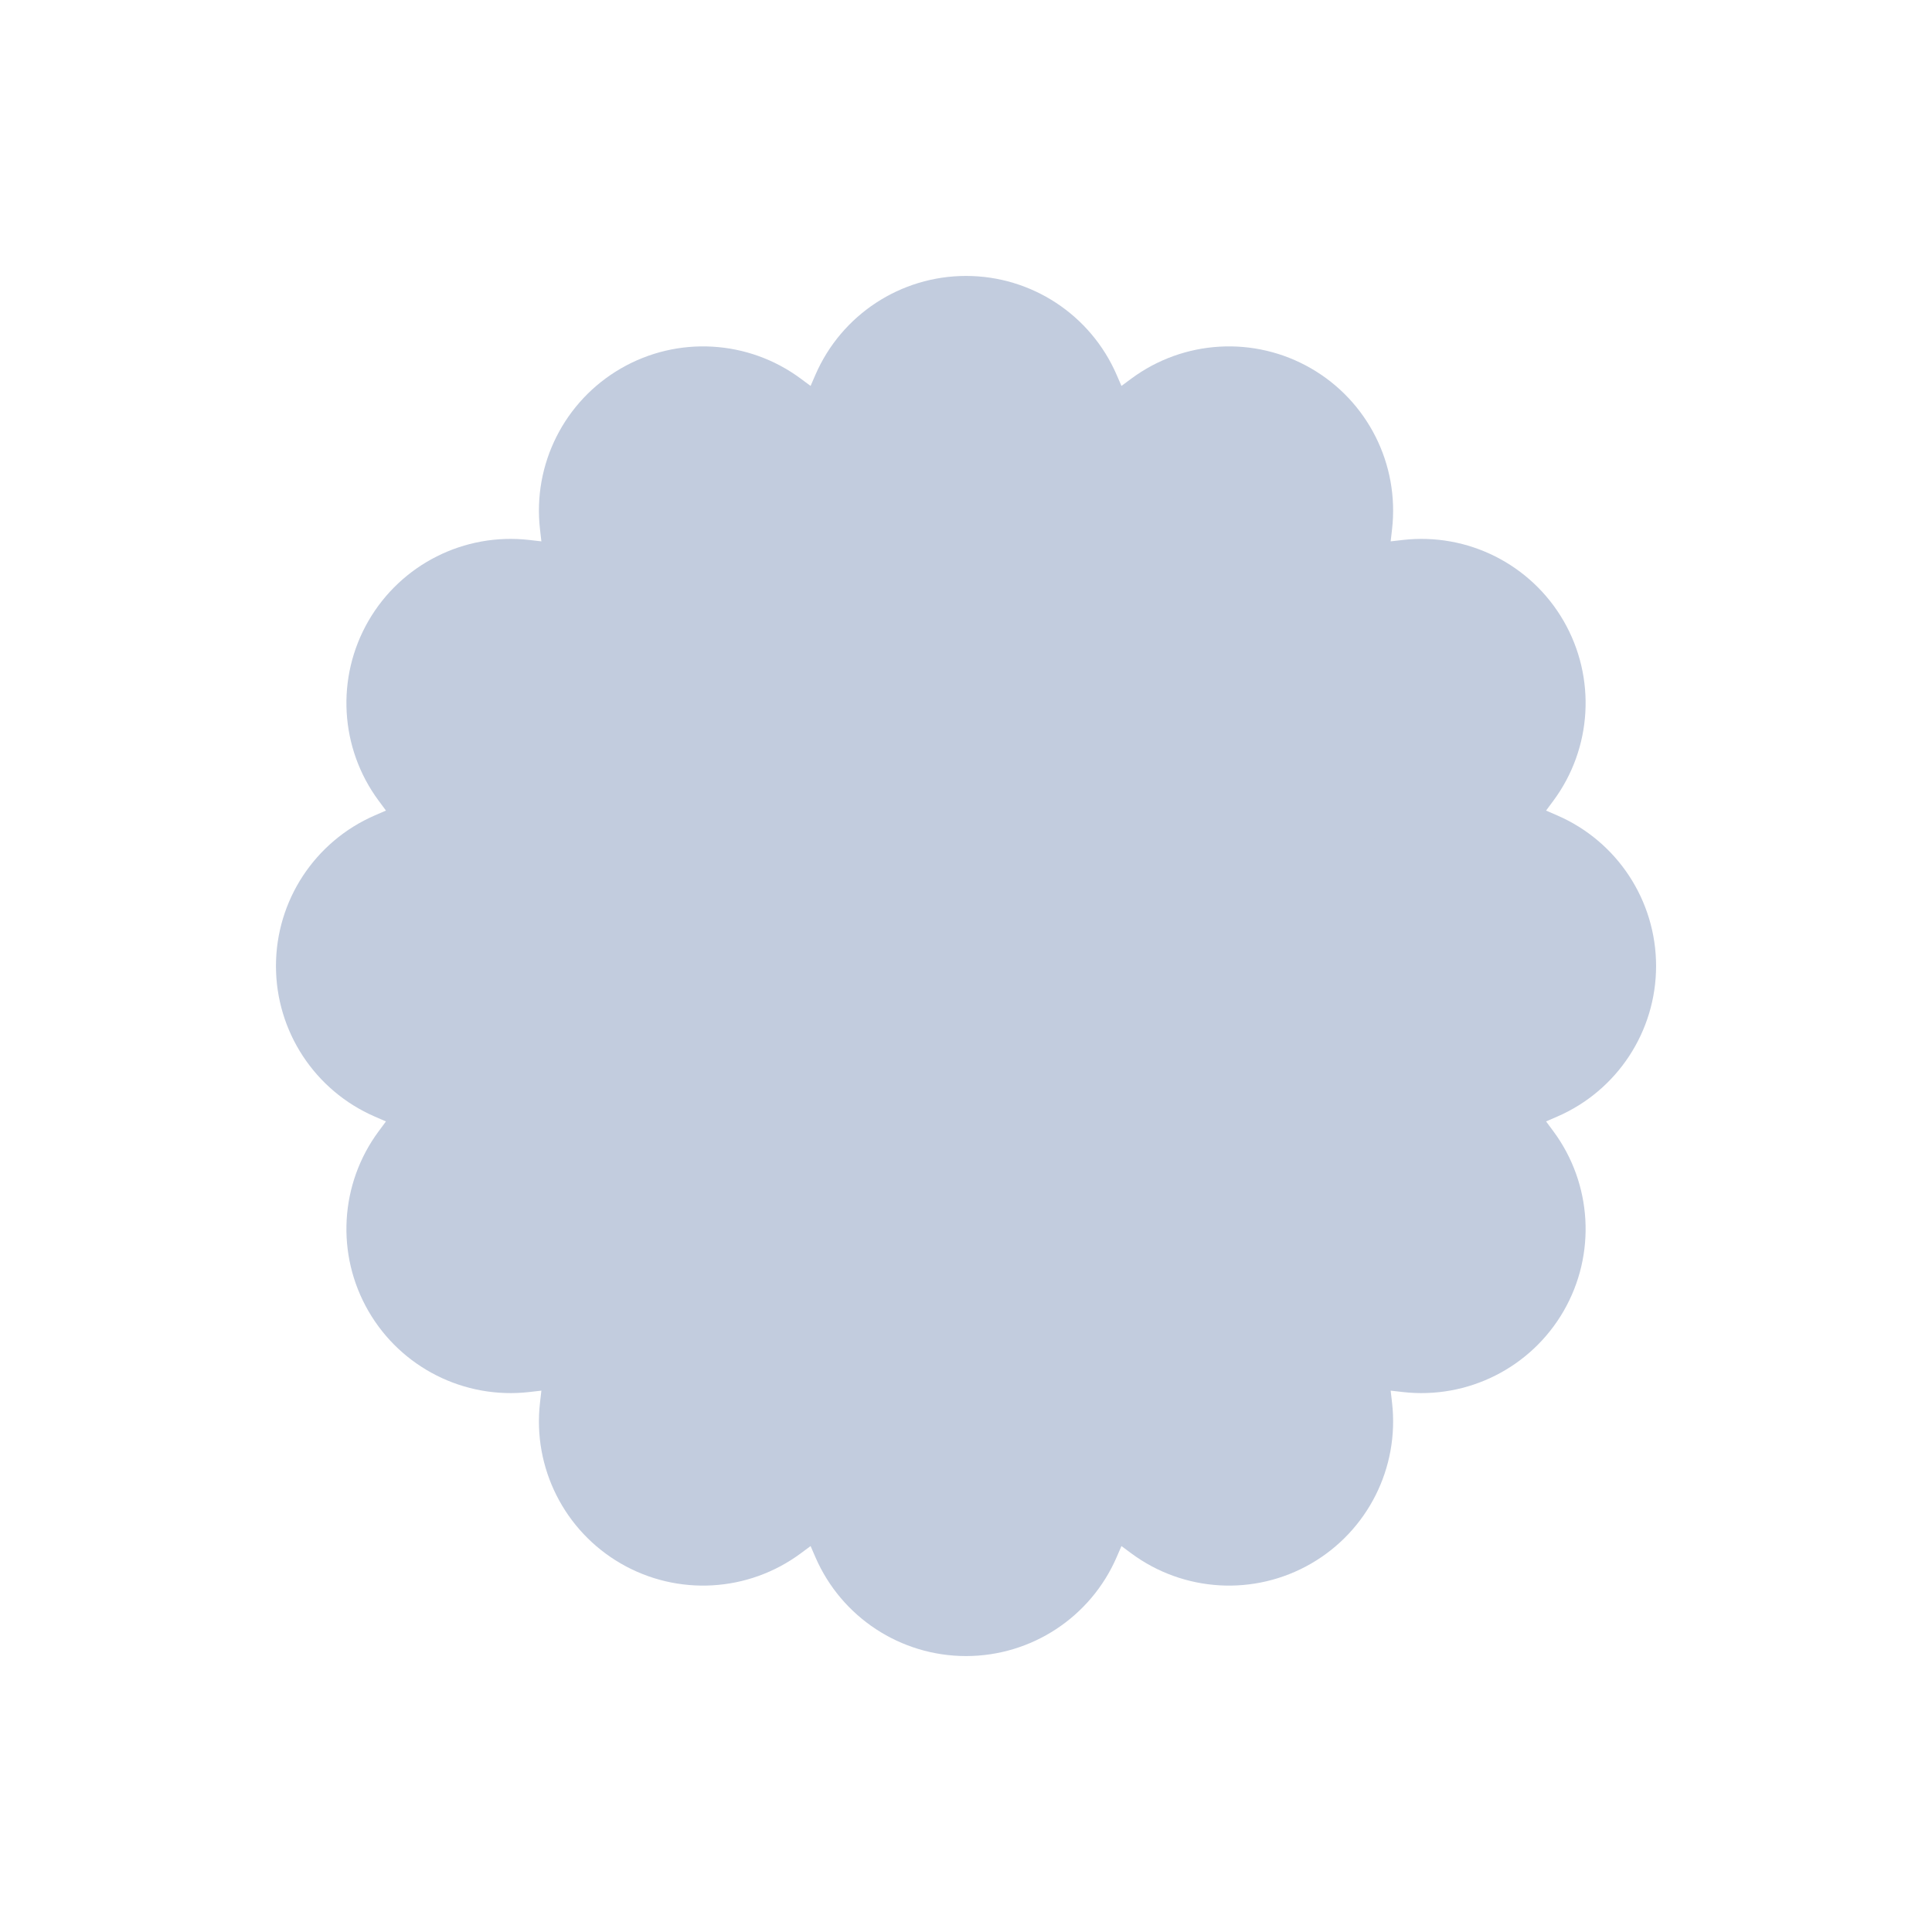 <svg width="80" height="80" viewBox="0 0 80 80" fill="none" xmlns="http://www.w3.org/2000/svg">
  <path fill-rule="evenodd" clip-rule="evenodd" d="M43.942 16.512C43.261 14.942 41.712 13.926 40.001 13.926C38.289 13.926 36.741 14.942 36.059 16.512L34.605 19.864L31.67 17.688C30.295 16.669 28.446 16.563 26.964 17.419C25.481 18.275 24.648 19.929 24.843 21.63L25.26 25.259L21.63 24.843C19.93 24.648 18.276 25.48 17.42 26.963C16.564 28.445 16.67 30.294 17.689 31.669L19.865 34.604L16.513 36.059C14.943 36.74 13.927 38.288 13.927 40C13.927 41.712 14.943 43.26 16.513 43.941L19.865 45.395L17.689 48.33C16.67 49.706 16.564 51.554 17.42 53.037C18.276 54.519 19.93 55.352 21.63 55.157L25.26 54.74L24.843 58.37C24.648 60.071 25.481 61.725 26.964 62.581C28.446 63.437 30.295 63.331 31.67 62.312L34.605 60.136L36.059 63.488C36.741 65.058 38.289 66.074 40.001 66.074C41.712 66.074 43.261 65.058 43.942 63.488L45.396 60.136L48.331 62.312C49.706 63.331 51.555 63.437 53.038 62.581C54.52 61.725 55.353 60.071 55.158 58.37L54.741 54.74L58.371 55.157C60.072 55.352 61.726 54.519 62.581 53.037C63.437 51.554 63.332 49.706 62.312 48.33L60.137 45.395L63.488 43.941C65.059 43.26 66.075 41.712 66.075 40C66.075 38.288 65.059 36.74 63.488 36.059L60.137 34.604L62.312 31.669C63.332 30.294 63.437 28.445 62.581 26.963C61.726 25.48 60.072 24.648 58.371 24.843L54.741 25.259L55.158 21.63C55.353 19.929 54.52 18.275 53.038 17.419C51.555 16.563 49.706 16.669 48.331 17.688L45.396 19.864L43.942 16.512Z" fill="#C2CCDE" />
  <path d="M43.942 16.512L41.649 17.507V17.507L43.942 16.512ZM36.059 16.512L33.766 15.517V15.517L36.059 16.512ZM34.605 19.864L33.117 21.872L35.646 23.747L36.899 20.859L34.605 19.864ZM31.67 17.688L33.159 15.68L31.67 17.688ZM26.964 17.419L28.214 19.584V19.584L26.964 17.419ZM24.843 21.63L27.327 21.345V21.345L24.843 21.63ZM25.26 25.259L24.975 27.743L28.103 28.102L27.744 24.974L25.26 25.259ZM21.63 24.843L21.916 22.359H21.916L21.63 24.843ZM17.42 26.963L15.255 25.713L15.255 25.713L17.42 26.963ZM17.689 31.669L15.681 33.158H15.681L17.689 31.669ZM19.865 34.604L20.86 36.898L23.748 35.645L21.873 33.116L19.865 34.604ZM16.513 36.059L17.508 38.352H17.508L16.513 36.059ZM16.513 43.941L15.518 46.235H15.518L16.513 43.941ZM19.865 45.395L21.873 46.884L23.748 44.355L20.86 43.102L19.865 45.395ZM17.689 48.33L15.681 46.842H15.681L17.689 48.33ZM21.63 55.157L21.345 52.673L21.345 52.673L21.63 55.157ZM25.26 54.74L27.744 55.026L28.103 51.898L24.975 52.257L25.26 54.74ZM24.843 58.37L27.327 58.655L24.843 58.37ZM26.964 62.581L25.714 64.746L25.714 64.746L26.964 62.581ZM31.67 62.312L30.181 60.303L31.67 62.312ZM34.605 60.136L36.899 59.141L35.646 56.253L33.117 58.127L34.605 60.136ZM36.059 63.488L33.766 64.483L36.059 63.488ZM43.942 63.488L41.649 62.493V62.493L43.942 63.488ZM45.396 60.136L46.885 58.127L44.356 56.253L43.103 59.141L45.396 60.136ZM48.331 62.312L46.843 64.32L48.331 62.312ZM53.038 62.581L54.288 64.746L54.288 64.746L53.038 62.581ZM55.158 58.37L52.674 58.655L52.674 58.655L55.158 58.37ZM54.741 54.74L55.026 52.257L51.899 51.898L52.258 55.026L54.741 54.74ZM58.371 55.157L58.656 52.673L58.656 52.673L58.371 55.157ZM62.581 53.037L64.747 54.287L64.747 54.287L62.581 53.037ZM62.312 48.33L64.321 46.842L62.312 48.33ZM60.137 45.395L59.142 43.102L56.254 44.355L58.128 46.884L60.137 45.395ZM63.488 43.941L64.483 46.235L63.488 43.941ZM63.488 36.059L64.483 33.765L63.488 36.059ZM60.137 34.604L58.128 33.116L56.254 35.645L59.142 36.898L60.137 34.604ZM62.312 31.669L64.321 33.158L62.312 31.669ZM62.581 26.963L64.747 25.713L64.747 25.713L62.581 26.963ZM58.371 24.843L58.086 22.359L58.371 24.843ZM54.741 25.259L52.258 24.974L51.899 28.102L55.026 27.743L54.741 25.259ZM55.158 21.63L52.674 21.345L52.674 21.345L55.158 21.63ZM53.038 17.419L54.288 15.254V15.254L53.038 17.419ZM48.331 17.688L46.843 15.68V15.68L48.331 17.688ZM45.396 19.864L43.103 20.859L44.356 23.747L46.885 21.872L45.396 19.864ZM40.001 16.426C40.716 16.426 41.364 16.851 41.649 17.507L46.236 15.517C45.158 13.033 42.709 11.426 40.001 11.426V16.426ZM38.353 17.507C38.638 16.851 39.285 16.426 40.001 16.426V11.426C37.293 11.426 34.844 13.033 33.766 15.517L38.353 17.507ZM36.899 20.859L38.353 17.507L33.766 15.517L32.312 18.869L36.899 20.859ZM30.181 19.697L33.117 21.872L36.094 17.855L33.159 15.68L30.181 19.697ZM28.214 19.584C28.834 19.226 29.607 19.27 30.181 19.697L33.159 15.68C30.984 14.067 28.059 13.9 25.714 15.254L28.214 19.584ZM27.327 21.345C27.246 20.634 27.594 19.942 28.214 19.584L25.714 15.254C23.369 16.608 22.051 19.224 22.36 21.915L27.327 21.345ZM27.744 24.974L27.327 21.345L22.36 21.915L22.776 25.544L27.744 24.974ZM21.345 27.326L24.975 27.743L25.545 22.776L21.916 22.359L21.345 27.326ZM19.585 28.213C19.943 27.593 20.634 27.245 21.345 27.326L21.916 22.359C19.225 22.05 16.609 23.368 15.255 25.713L19.585 28.213ZM19.698 30.181C19.271 29.606 19.227 28.833 19.585 28.213L15.255 25.713C13.901 28.058 14.068 30.983 15.681 33.158L19.698 30.181ZM21.873 33.116L19.698 30.181L15.681 33.158L17.856 36.093L21.873 33.116ZM17.508 38.352L20.86 36.898L18.87 32.311L15.518 33.765L17.508 38.352ZM16.427 40C16.427 39.284 16.852 38.637 17.508 38.352L15.518 33.765C13.034 34.843 11.427 37.292 11.427 40H16.427ZM17.508 41.648C16.852 41.363 16.427 40.715 16.427 40H11.427C11.427 42.708 13.034 45.157 15.518 46.235L17.508 41.648ZM20.86 43.102L17.508 41.648L15.518 46.235L18.87 47.689L20.86 43.102ZM19.698 49.819L21.873 46.884L17.856 43.907L15.681 46.842L19.698 49.819ZM19.585 51.787C19.227 51.167 19.271 50.394 19.698 49.819L15.681 46.842C14.068 49.017 13.901 51.942 15.255 54.287L19.585 51.787ZM21.345 52.673C20.634 52.755 19.943 52.407 19.585 51.787L15.255 54.287C16.609 56.632 19.225 57.949 21.916 57.641L21.345 52.673ZM24.975 52.257L21.345 52.673L21.916 57.641L25.545 57.224L24.975 52.257ZM27.327 58.655L27.744 55.026L22.776 54.455L22.36 58.085L27.327 58.655ZM28.214 60.416C27.594 60.058 27.246 59.366 27.327 58.655L22.36 58.085C22.051 60.775 23.369 63.392 25.714 64.746L28.214 60.416ZM30.181 60.303C29.607 60.729 28.834 60.773 28.214 60.416L25.714 64.746C28.059 66.1 30.984 65.932 33.159 64.32L30.181 60.303ZM33.117 58.127L30.181 60.303L33.159 64.32L36.094 62.144L33.117 58.127ZM38.353 62.493L36.899 59.141L32.312 61.131L33.766 64.483L38.353 62.493ZM40.001 63.574C39.285 63.574 38.638 63.149 38.353 62.493L33.766 64.483C34.844 66.967 37.293 68.574 40.001 68.574V63.574ZM41.649 62.493C41.364 63.149 40.716 63.574 40.001 63.574V68.574C42.708 68.574 45.158 66.967 46.236 64.483L41.649 62.493ZM43.103 59.141L41.649 62.493L46.236 64.483L47.69 61.131L43.103 59.141ZM49.82 60.303L46.885 58.127L43.907 62.144L46.843 64.32L49.82 60.303ZM51.788 60.416C51.168 60.773 50.395 60.729 49.82 60.303L46.843 64.32C49.018 65.932 51.943 66.1 54.288 64.746L51.788 60.416ZM52.674 58.655C52.756 59.366 52.407 60.058 51.788 60.416L54.288 64.746C56.633 63.392 57.95 60.775 57.642 58.085L52.674 58.655ZM52.258 55.026L52.674 58.655L57.642 58.085L57.225 54.455L52.258 55.026ZM58.656 52.673L55.026 52.257L54.456 57.224L58.086 57.641L58.656 52.673ZM60.416 51.787C60.059 52.407 59.367 52.755 58.656 52.673L58.086 57.641C60.776 57.949 63.393 56.632 64.747 54.287L60.416 51.787ZM60.304 49.819C60.73 50.394 60.774 51.167 60.416 51.787L64.747 54.287C66.1 51.942 65.933 49.017 64.321 46.842L60.304 49.819ZM58.128 46.884L60.304 49.819L64.321 46.842L62.145 43.907L58.128 46.884ZM62.493 41.648L59.142 43.102L61.132 47.689L64.483 46.235L62.493 41.648ZM63.575 40C63.575 40.715 63.15 41.363 62.493 41.648L64.483 46.235C66.968 45.157 68.575 42.708 68.575 40H63.575ZM62.493 38.352C63.15 38.637 63.575 39.284 63.575 40H68.575C68.575 37.292 66.968 34.843 64.483 33.765L62.493 38.352ZM59.142 36.898L62.493 38.352L64.483 33.765L61.132 32.311L59.142 36.898ZM60.304 30.181L58.128 33.116L62.145 36.093L64.321 33.158L60.304 30.181ZM60.416 28.213C60.774 28.833 60.73 29.606 60.304 30.181L64.321 33.158C65.933 30.983 66.1 28.058 64.747 25.713L60.416 28.213ZM58.656 27.326C59.367 27.245 60.059 27.593 60.416 28.213L64.747 25.713C63.393 23.368 60.776 22.05 58.086 22.359L58.656 27.326ZM55.026 27.743L58.656 27.326L58.086 22.359L54.456 22.776L55.026 27.743ZM52.674 21.345L52.258 24.974L57.225 25.544L57.642 21.915L52.674 21.345ZM51.788 19.584C52.407 19.942 52.756 20.634 52.674 21.345L57.642 21.915C57.95 19.224 56.633 16.608 54.288 15.254L51.788 19.584ZM49.82 19.697C50.395 19.27 51.168 19.226 51.788 19.584L54.288 15.254C51.943 13.9 49.018 14.067 46.843 15.68L49.82 19.697ZM46.885 21.872L49.82 19.697L46.843 15.68L43.907 17.855L46.885 21.872ZM41.649 17.507L43.103 20.859L47.69 18.869L46.236 15.517L41.649 17.507Z" fill="#C2CCDE" />
</svg>